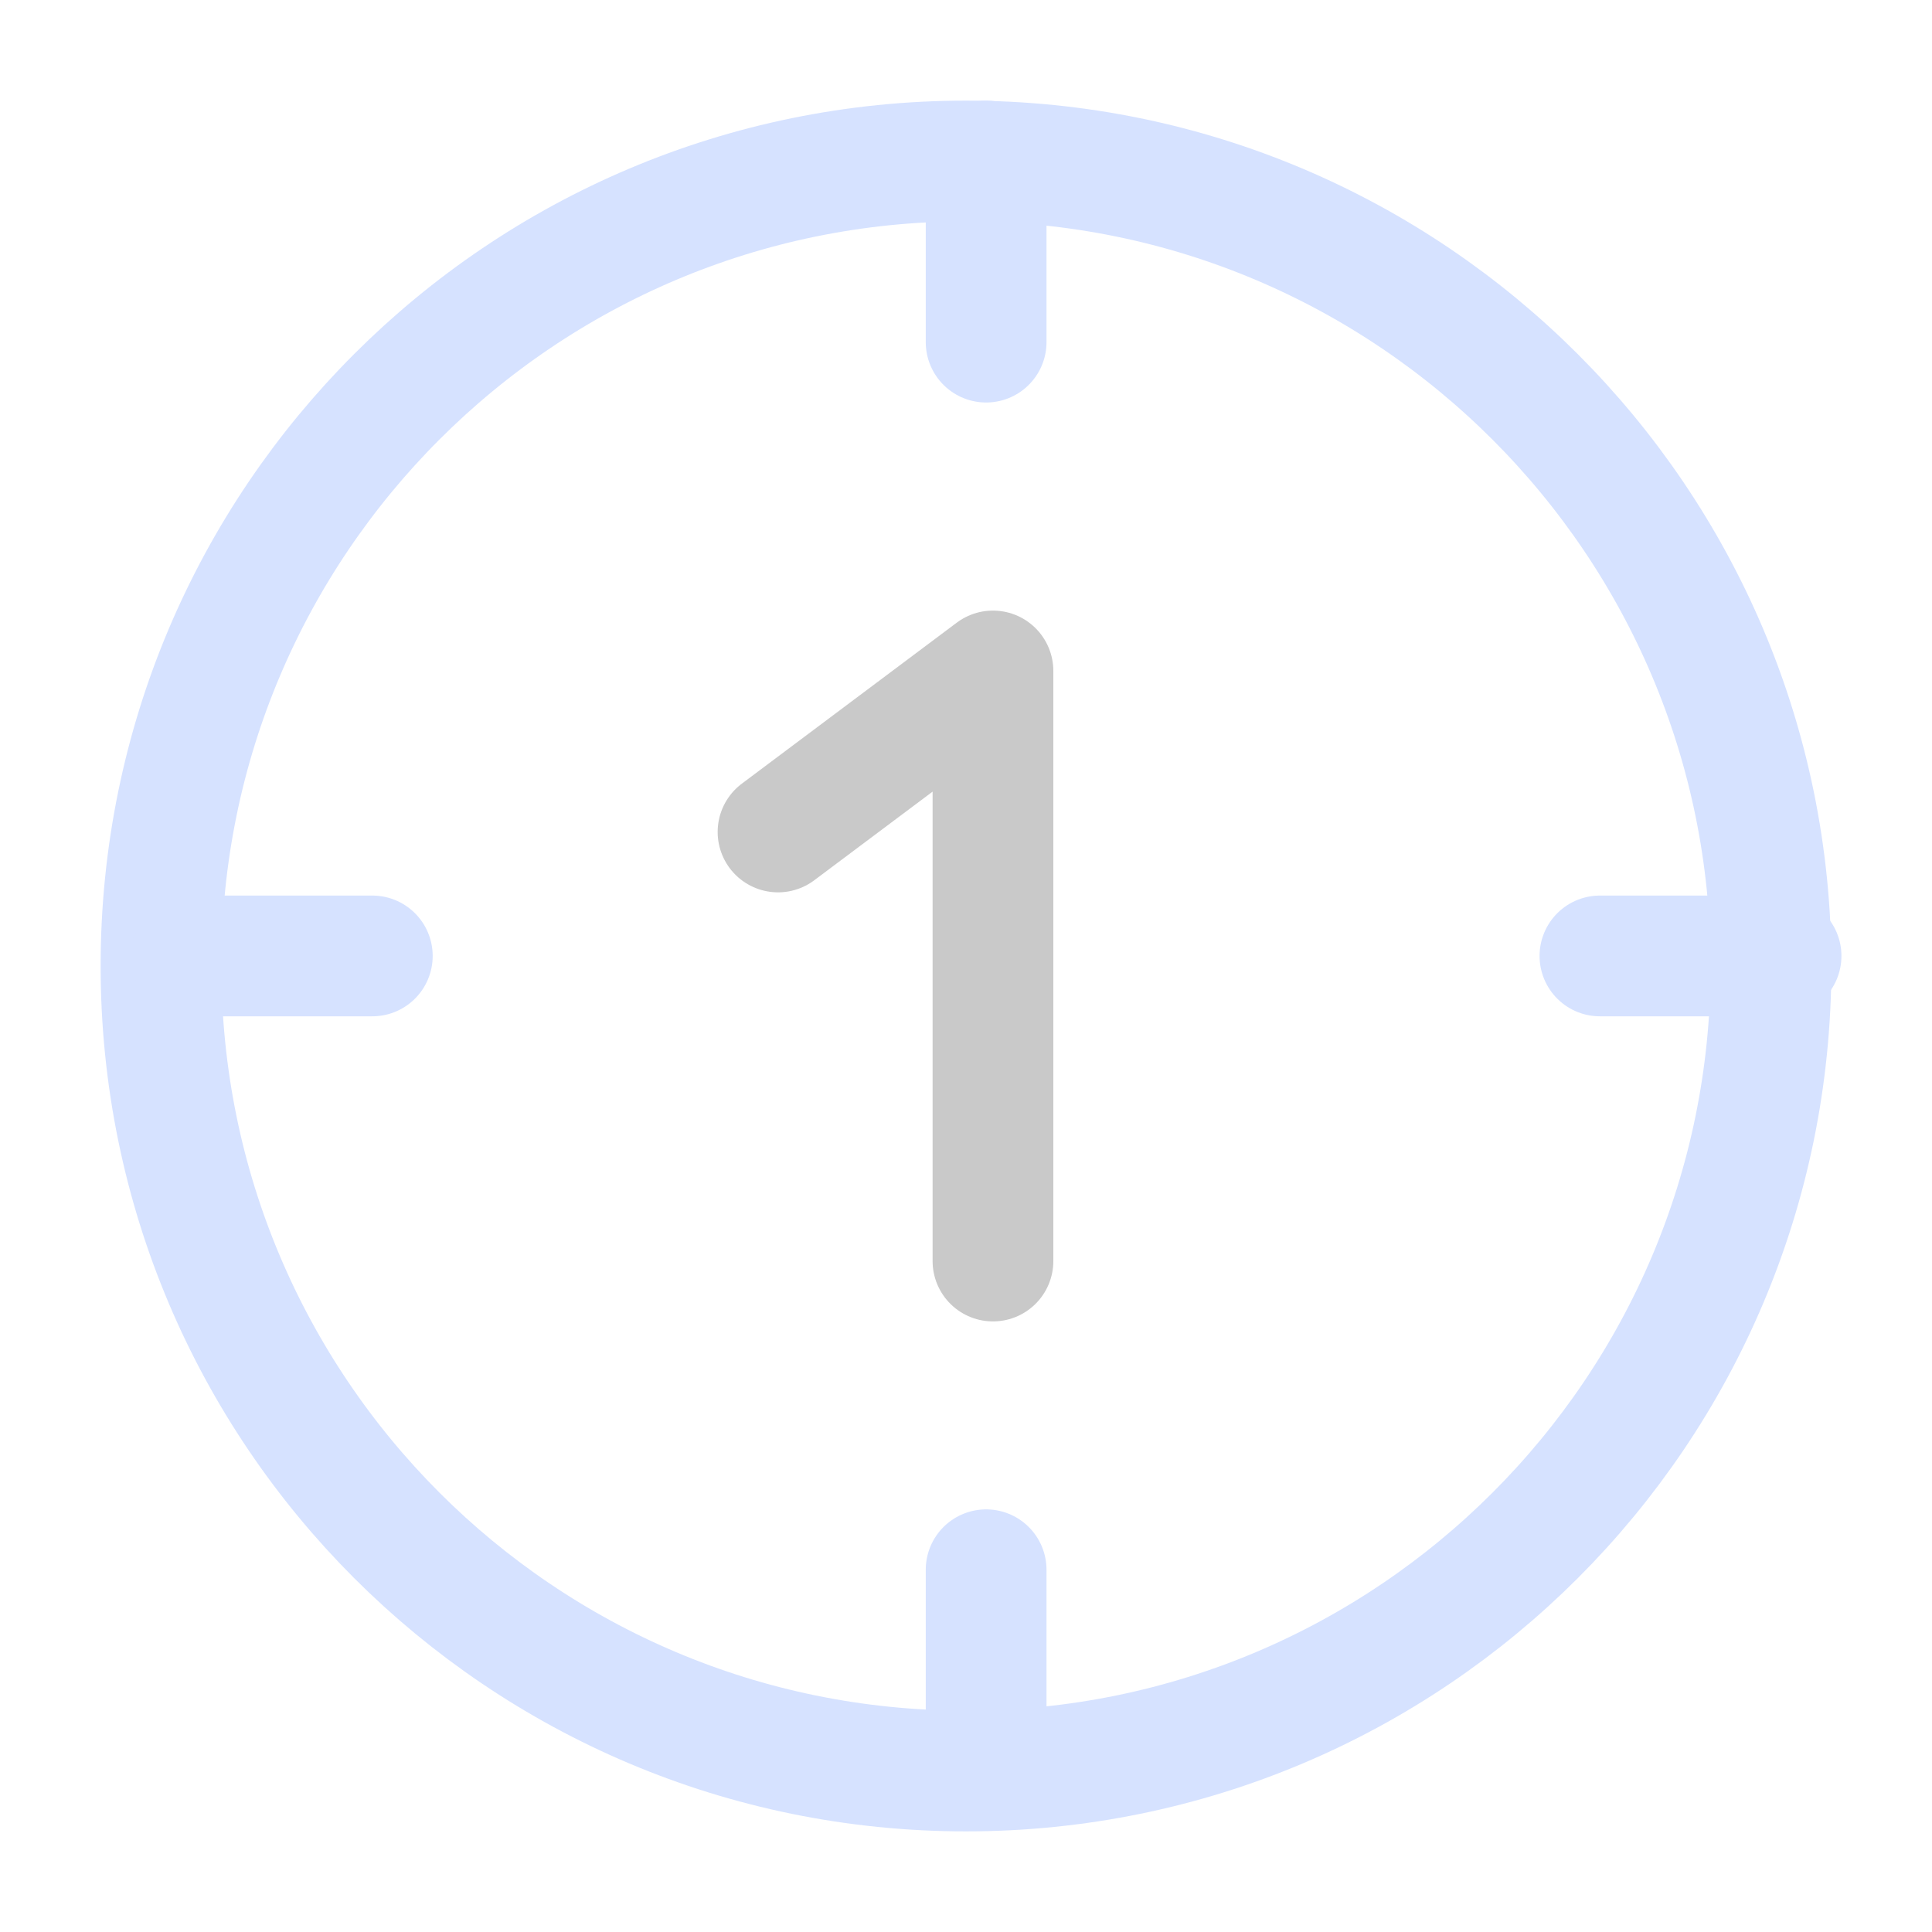 <svg width="48" height="48" viewBox="0 0 48 48" fill="none" xmlns="http://www.w3.org/2000/svg">
<path d="M19.33 20.67L24.67 16.67V31.33" stroke="#C9C9C9" stroke-width="3" stroke-linecap="round" stroke-linejoin="round"/>
<path d="M44 24C44 35.05 35.05 44 24 44C12.95 44 4 35.05 4 24C4 12.95 12.96 4 24 4C35.04 4 44 12.96 44 24Z" stroke="#D6E2FF" stroke-width="3" stroke-linecap="round" stroke-linejoin="round"/>
<path d="M24.5 4V8.5" stroke="#D6E2FF" stroke-width="3" stroke-linecap="round"/>
<path d="M24.5 39V43.5" stroke="#D6E2FF" stroke-width="3" stroke-linecap="round"/>
<path d="M44.25 23.75L39.75 23.75" stroke="#D6E2FF" stroke-width="3" stroke-linecap="round"/>
<path d="M9.25 23.75L4.75 23.75" stroke="#D6E2FF" stroke-width="3" stroke-linecap="round"/>
</svg>
